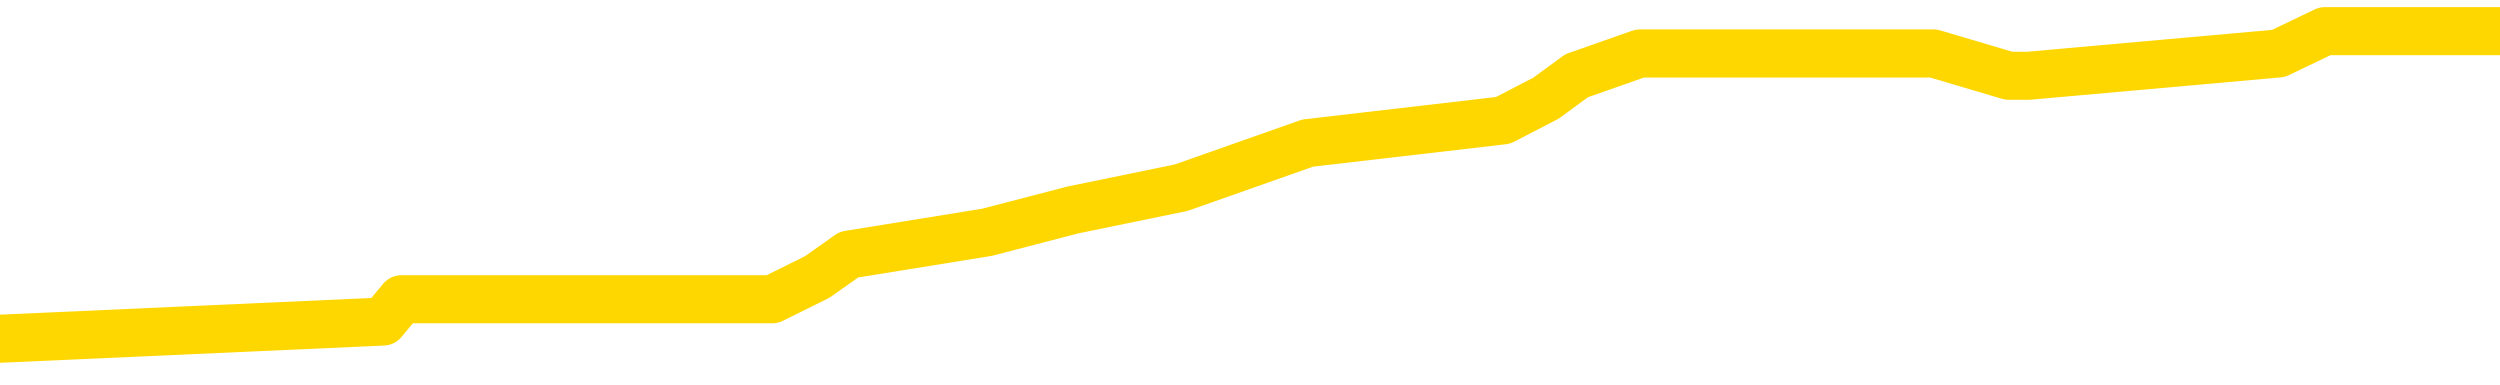 <svg xmlns="http://www.w3.org/2000/svg" version="1.1" viewBox="0 0 6500 1000">
	<path fill="none" stroke="gold" stroke-width="125" stroke-linecap="round" stroke-linejoin="round" d="M0 51097  L-205450 51097 L-205266 51039 L-204776 50923 L-204482 50865 L-204171 50749 L-203937 50691 L-203883 50575 L-203824 50459 L-203671 50401 L-203630 50284 L-203498 50226 L-203205 50168 L-202664 50168 L-202054 50110 L-202006 50110 L-201366 50052 L-201333 50052 L-200807 50052 L-200675 49994 L-200284 49878 L-199956 49762 L-199839 49646 L-199628 49530 L-198911 49530 L-198341 49472 L-198234 49472 L-198059 49414 L-197838 49298 L-197436 49240 L-197411 49124 L-196483 49008 L-196395 48892 L-196313 48775 L-196243 48659 L-195946 48601 L-195794 48485 L-193903 48543 L-193803 48543 L-193540 48543 L-193247 48601 L-193105 48485 L-192857 48485 L-192821 48427 L-192662 48369 L-192199 48253 L-191946 48195 L-191734 48079 L-191482 48021 L-191134 47963 L-190206 47847 L-190113 47731 L-189702 47673 L-188531 47557 L-187342 47499 L-187250 47383 L-187222 47266 L-186956 47150 L-186657 47034 L-186528 46918 L-186491 46802 L-185676 46802 L-185292 46860 L-184232 46918 L-184171 46918 L-183905 48079 L-183434 49182 L-183242 50284 L-182978 51387 L-182641 51329 L-182506 51271 L-182050 51213 L-181307 51155 L-181289 51097 L-181124 50981 L-181056 50981 L-180540 50923 L-179511 50923 L-179315 50865 L-178827 50807 L-178465 50749 L-178056 50749 L-177670 50807 L-175967 50807 L-175869 50807 L-175797 50807 L-175736 50807 L-175551 50749 L-175215 50749 L-174574 50691 L-174497 50633 L-174436 50633 L-174249 50575 L-174170 50575 L-173993 50517 L-173973 50459 L-173743 50459 L-173356 50401 L-172467 50401 L-172428 50343 L-172339 50284 L-172312 50168 L-171304 50110 L-171154 49994 L-171130 49936 L-170997 49878 L-170957 49820 L-169699 49762 L-169641 49762 L-169101 49704 L-169049 49704 L-169002 49704 L-168607 49646 L-168468 49588 L-168268 49530 L-168121 49530 L-167956 49530 L-167680 49588 L-167321 49588 L-166769 49530 L-166124 49472 L-165865 49356 L-165711 49298 L-165310 49240 L-165270 49182 L-165149 49124 L-165088 49182 L-165074 49182 L-164980 49182 L-164687 49124 L-164535 48892 L-164205 48775 L-164127 48659 L-164051 48601 L-163825 48427 L-163758 48311 L-163530 48195 L-163478 48079 L-163313 48021 L-162308 47963 L-162124 47905 L-161573 47847 L-161180 47731 L-160783 47673 L-159933 47557 L-159854 47499 L-159275 47441 L-158834 47441 L-158593 47383 L-158436 47383 L-158035 47266 L-158015 47266 L-157570 47208 L-157164 47150 L-157028 47034 L-156853 46918 L-156717 46802 L-156466 46686 L-155467 46628 L-155384 46570 L-155249 46512 L-155210 46454 L-154320 46396 L-154105 46338 L-153662 46280 L-153544 46222 L-153487 46164 L-152811 46164 L-152711 46106 L-152682 46106 L-151340 46048 L-150934 45990 L-150895 45932 L-149967 45874 L-149868 45816 L-149736 45757 L-149331 45699 L-149305 45641 L-149212 45583 L-148996 45525 L-148585 45409 L-147431 45293 L-147139 45177 L-147111 45061 L-146503 45003 L-146253 44887 L-146233 44829 L-145304 44771 L-145252 44655 L-145130 44597 L-145112 44481 L-144956 44423 L-144781 44307 L-144645 44248 L-144588 44190 L-144480 44132 L-144395 44074 L-144162 44016 L-144087 43958 L-143778 43900 L-143660 43842 L-143491 43784 L-143399 43726 L-143297 43726 L-143274 43668 L-143196 43668 L-143098 43552 L-142732 43494 L-142627 43436 L-142124 43378 L-141672 43320 L-141634 43262 L-141610 43204 L-141569 43146 L-141440 43088 L-141339 43030 L-140898 42972 L-140615 42914 L-140023 42856 L-139893 42798 L-139618 42681 L-139466 42623 L-139312 42565 L-139227 42449 L-139149 42391 L-138964 42333 L-138913 42333 L-138885 42275 L-138806 42217 L-138783 42159 L-138499 42043 L-137896 41927 L-136900 41869 L-136602 41811 L-135868 41753 L-135624 41695 L-135534 41637 L-134957 41579 L-134258 41521 L-133506 41463 L-133187 41405 L-132805 41289 L-132727 41230 L-132093 41172 L-131908 41114 L-131820 41114 L-131690 41114 L-131377 41056 L-131328 40998 L-131186 40940 L-131164 40882 L-130197 40824 L-129651 40766 L-129173 40766 L-129112 40766 L-128788 40766 L-128767 40708 L-128704 40708 L-128494 40650 L-128417 40592 L-128363 40534 L-128340 40476 L-128301 40418 L-128285 40360 L-127528 40302 L-127512 40244 L-126712 40186 L-126560 40128 L-125654 40070 L-125148 40012 L-124919 39896 L-124878 39896 L-124762 39838 L-124586 39780 L-123832 39838 L-123697 39780 L-123533 39721 L-123215 39663 L-123038 39547 L-122017 39431 L-121993 39315 L-121742 39257 L-121529 39141 L-120895 39083 L-120657 38967 L-120625 38851 L-120446 38735 L-120366 38619 L-120276 38561 L-120212 38445 L-119772 38329 L-119748 38271 L-119207 38213 L-118952 38154 L-118457 38096 L-117580 38038 L-117543 37980 L-117490 37922 L-117449 37864 L-117332 37806 L-117055 37748 L-116848 37632 L-116651 37516 L-116628 37400 L-116577 37284 L-116538 37226 L-116460 37168 L-115863 37052 L-115803 36994 L-115699 36936 L-115545 36878 L-114913 36820 L-114232 36762 L-113929 36645 L-113583 36587 L-113385 36529 L-113337 36413 L-113016 36355 L-112389 36297 L-112242 36239 L-112206 36181 L-112148 36123 L-112071 36007 L-111830 36007 L-111742 35949 L-111648 35891 L-111354 35833 L-111220 35775 L-111160 35717 L-111123 35601 L-110851 35601 L-109845 35543 L-109669 35485 L-109618 35485 L-109326 35427 L-109133 35311 L-108800 35253 L-108293 35195 L-107731 35078 L-107717 34962 L-107700 34904 L-107600 34788 L-107485 34672 L-107446 34556 L-107408 34498 L-107343 34498 L-107314 34440 L-107175 34498 L-106883 34498 L-106833 34498 L-106727 34498 L-106463 34440 L-105998 34382 L-105854 34382 L-105799 34266 L-105742 34208 L-105551 34150 L-105186 34092 L-104971 34092 L-104776 34092 L-104718 34092 L-104659 33976 L-104506 33918 L-104236 33860 L-103806 34150 L-103791 34150 L-103714 34092 L-103649 34034 L-103520 33627 L-103496 33569 L-103212 33511 L-103165 33453 L-103110 33395 L-102648 33337 L-102609 33337 L-102568 33279 L-102378 33221 L-101898 33163 L-101411 33105 L-101394 33047 L-101356 32989 L-101099 32931 L-101022 32815 L-100792 32757 L-100776 32641 L-100482 32525 L-100039 32467 L-99593 32409 L-99088 32351 L-98934 32293 L-98648 32235 L-98608 32118 L-98276 32060 L-98054 32002 L-97538 31886 L-97462 31828 L-97214 31712 L-97019 31596 L-96960 31538 L-96183 31480 L-96109 31480 L-95878 31422 L-95862 31422 L-95800 31364 L-95604 31306 L-95140 31306 L-95117 31248 L-94987 31248 L-93686 31248 L-93670 31248 L-93593 31190 L-93499 31190 L-93282 31190 L-93130 31132 L-92951 31190 L-92897 31248 L-92611 31306 L-92571 31306 L-92201 31306 L-91761 31306 L-91578 31306 L-91257 31248 L-90962 31248 L-90516 31132 L-90444 31074 L-89982 30958 L-89544 30900 L-89362 30842 L-87908 30726 L-87776 30668 L-87319 30551 L-87092 30493 L-86706 30377 L-86190 30261 L-85235 30145 L-84441 30029 L-83767 29971 L-83341 29855 L-83030 29797 L-82800 29623 L-82117 29449 L-82104 29275 L-81894 29042 L-81872 28984 L-81698 28868 L-80747 28810 L-80479 28694 L-79664 28636 L-79354 28520 L-79316 28462 L-79259 28346 L-78642 28288 L-78004 28172 L-76378 28114 L-75704 28056 L-75062 28056 L-74984 28056 L-74928 28056 L-74892 28056 L-74864 27998 L-74752 27882 L-74734 27824 L-74711 27766 L-74558 27708 L-74504 27591 L-74427 27533 L-74307 27475 L-74210 27417 L-74092 27359 L-73823 27243 L-73553 27185 L-73536 27069 L-73336 27011 L-73189 26895 L-72962 26837 L-72828 26779 L-72519 26721 L-72459 26663 L-72106 26547 L-71758 26489 L-71657 26431 L-71592 26315 L-71532 26257 L-71148 26141 L-70767 26082 L-70663 26024 L-70403 25966 L-70131 25850 L-69972 25792 L-69940 25734 L-69878 25676 L-69737 25618 L-69553 25560 L-69508 25502 L-69220 25502 L-69204 25444 L-68971 25444 L-68910 25386 L-68872 25386 L-68292 25328 L-68158 25270 L-68135 25038 L-68116 24632 L-68099 24167 L-68083 23703 L-68059 23239 L-68042 22890 L-68021 22484 L-68004 22078 L-67981 21846 L-67964 21614 L-67943 21439 L-67926 21323 L-67877 21149 L-67805 20975 L-67770 20685 L-67747 20453 L-67711 20221 L-67669 19988 L-67633 19872 L-67617 19640 L-67592 19466 L-67555 19350 L-67538 19176 L-67515 19060 L-67498 18944 L-67479 18828 L-67463 18712 L-67434 18538 L-67408 18363 L-67362 18305 L-67346 18189 L-67304 18131 L-67256 18015 L-67185 17899 L-67170 17783 L-67154 17667 L-67092 17609 L-67053 17551 L-67013 17493 L-66847 17435 L-66782 17377 L-66766 17319 L-66722 17203 L-66664 17145 L-66451 17087 L-66418 17029 L-66375 16970 L-66297 16912 L-65760 16854 L-65682 16796 L-65577 16680 L-65489 16622 L-65313 16564 L-64962 16506 L-64806 16448 L-64368 16390 L-64212 16332 L-64082 16274 L-63378 16158 L-63177 16100 L-62216 15984 L-61734 15926 L-61635 15926 L-61542 15868 L-61297 15810 L-61224 15752 L-60781 15636 L-60685 15578 L-60670 15520 L-60654 15461 L-60629 15403 L-60163 15345 L-59946 15287 L-59807 15229 L-59513 15171 L-59425 15113 L-59383 15055 L-59353 14997 L-59181 14939 L-59122 14881 L-59046 14823 L-58965 14765 L-58895 14765 L-58586 14707 L-58501 14649 L-58287 14591 L-58252 14533 L-57569 14475 L-57470 14417 L-57265 14359 L-57218 14301 L-56940 14243 L-56878 14185 L-56861 14069 L-56783 14011 L-56475 13894 L-56450 13836 L-56396 13720 L-56373 13662 L-56251 13604 L-56115 13488 L-55871 13430 L-55745 13430 L-55099 13372 L-55083 13372 L-55058 13372 L-54878 13256 L-54802 13198 L-54710 13140 L-54282 13082 L-53866 13024 L-53473 12908 L-53394 12850 L-53375 12792 L-53012 12734 L-52776 12676 L-52548 12618 L-52234 12560 L-52156 12502 L-52076 12385 L-51898 12269 L-51882 12211 L-51617 12095 L-51537 12037 L-51306 11979 L-51080 11921 L-50765 11921 L-50589 11863 L-50228 11863 L-49837 11805 L-49767 11689 L-49703 11631 L-49563 11515 L-49511 11457 L-49410 11341 L-48908 11283 L-48711 11225 L-48464 11167 L-48278 11109 L-47979 11051 L-47903 10993 L-47737 10876 L-46852 10818 L-46824 10702 L-46701 10586 L-46122 10528 L-46044 10470 L-45331 10470 L-45019 10470 L-44806 10470 L-44789 10470 L-44402 10470 L-43877 10354 L-43431 10296 L-43102 10238 L-42949 10180 L-42623 10180 L-42445 10122 L-42363 10122 L-42157 10006 L-41981 9948 L-41052 9890 L-40163 9832 L-40124 9774 L-39896 9774 L-39517 9716 L-38729 9658 L-38495 9600 L-38419 9542 L-38062 9484 L-37490 9367 L-37223 9309 L-36836 9251 L-36733 9251 L-36563 9251 L-35944 9251 L-35733 9251 L-35425 9251 L-35372 9193 L-35245 9135 L-35191 9077 L-35072 9019 L-34736 8903 L-33777 8845 L-33645 8729 L-33444 8671 L-32812 8613 L-32501 8555 L-32087 8497 L-32060 8439 L-31914 8381 L-31494 8323 L-30162 8323 L-30115 8265 L-29986 8149 L-29969 8091 L-29391 7975 L-29186 7917 L-29156 7858 L-29115 7800 L-29058 7742 L-29020 7684 L-28942 7626 L-28799 7568 L-28345 7510 L-28227 7452 L-27941 7394 L-27569 7336 L-27472 7278 L-27146 7220 L-26791 7162 L-26621 7104 L-26574 7046 L-26465 6988 L-26376 6930 L-26348 6872 L-26272 6756 L-25968 6698 L-25934 6582 L-25863 6524 L-25495 6466 L-25159 6408 L-25078 6408 L-24859 6349 L-24687 6291 L-24660 6233 L-24162 6175 L-23613 6059 L-22733 6001 L-22634 5885 L-22558 5827 L-22283 5769 L-22036 5653 L-21962 5595 L-21900 5479 L-21781 5421 L-21739 5363 L-21629 5305 L-21552 5189 L-20851 5131 L-20606 5073 L-20566 5015 L-20410 4957 L-19811 4957 L-19584 4957 L-19492 4957 L-19016 4957 L-18419 4840 L-17899 4782 L-17878 4724 L-17733 4666 L-17413 4666 L-16871 4666 L-16639 4666 L-16469 4666 L-15982 4608 L-15755 4550 L-15670 4492 L-15323 4434 L-14997 4434 L-14474 4376 L-14147 4318 L-13547 4260 L-13349 4144 L-13297 4086 L-13256 4028 L-12975 3970 L-12291 3854 L-11981 3796 L-11956 3680 L-11765 3622 L-11542 3564 L-11456 3506 L-10792 3390 L-10768 3331 L-10546 3215 L-10216 3157 L-9864 3041 L-9659 2983 L-9427 2867 L-9169 2809 L-8979 2693 L-8932 2635 L-8705 2577 L-8670 2519 L-8514 2461 L-8299 2403 L-8126 2345 L-8035 2287 L-7758 2229 L-7514 2171 L-7199 2113 L-6772 2113 L-6735 2113 L-6252 2113 L-6018 2113 L-5807 2055 L-5580 1997 L-5031 1997 L-4783 1939 L-3949 1939 L-3894 1881 L-3872 1822 L-3714 1764 L-3252 1706 L-3212 1648 L-2872 1532 L-2738 1474 L-2516 1416 L-1944 1358 L-1472 1300 L-1277 1242 L-1085 1184 L-895 1126 L-793 1068 L-425 1010 L-378 952 L-297 894 L996 836 L1044 778 L1312 778 L1457 778 L2008 778 L2125 720 L2207 662 L2566 604 L2789 546 L3071 488 L3400 372 L3908 313 L4020 255 L4099 197 L4264 139 L4558 139 L5027 139 L5223 197 L5274 197 L5924 139 L6045 81 L6500 81" />
</svg>

